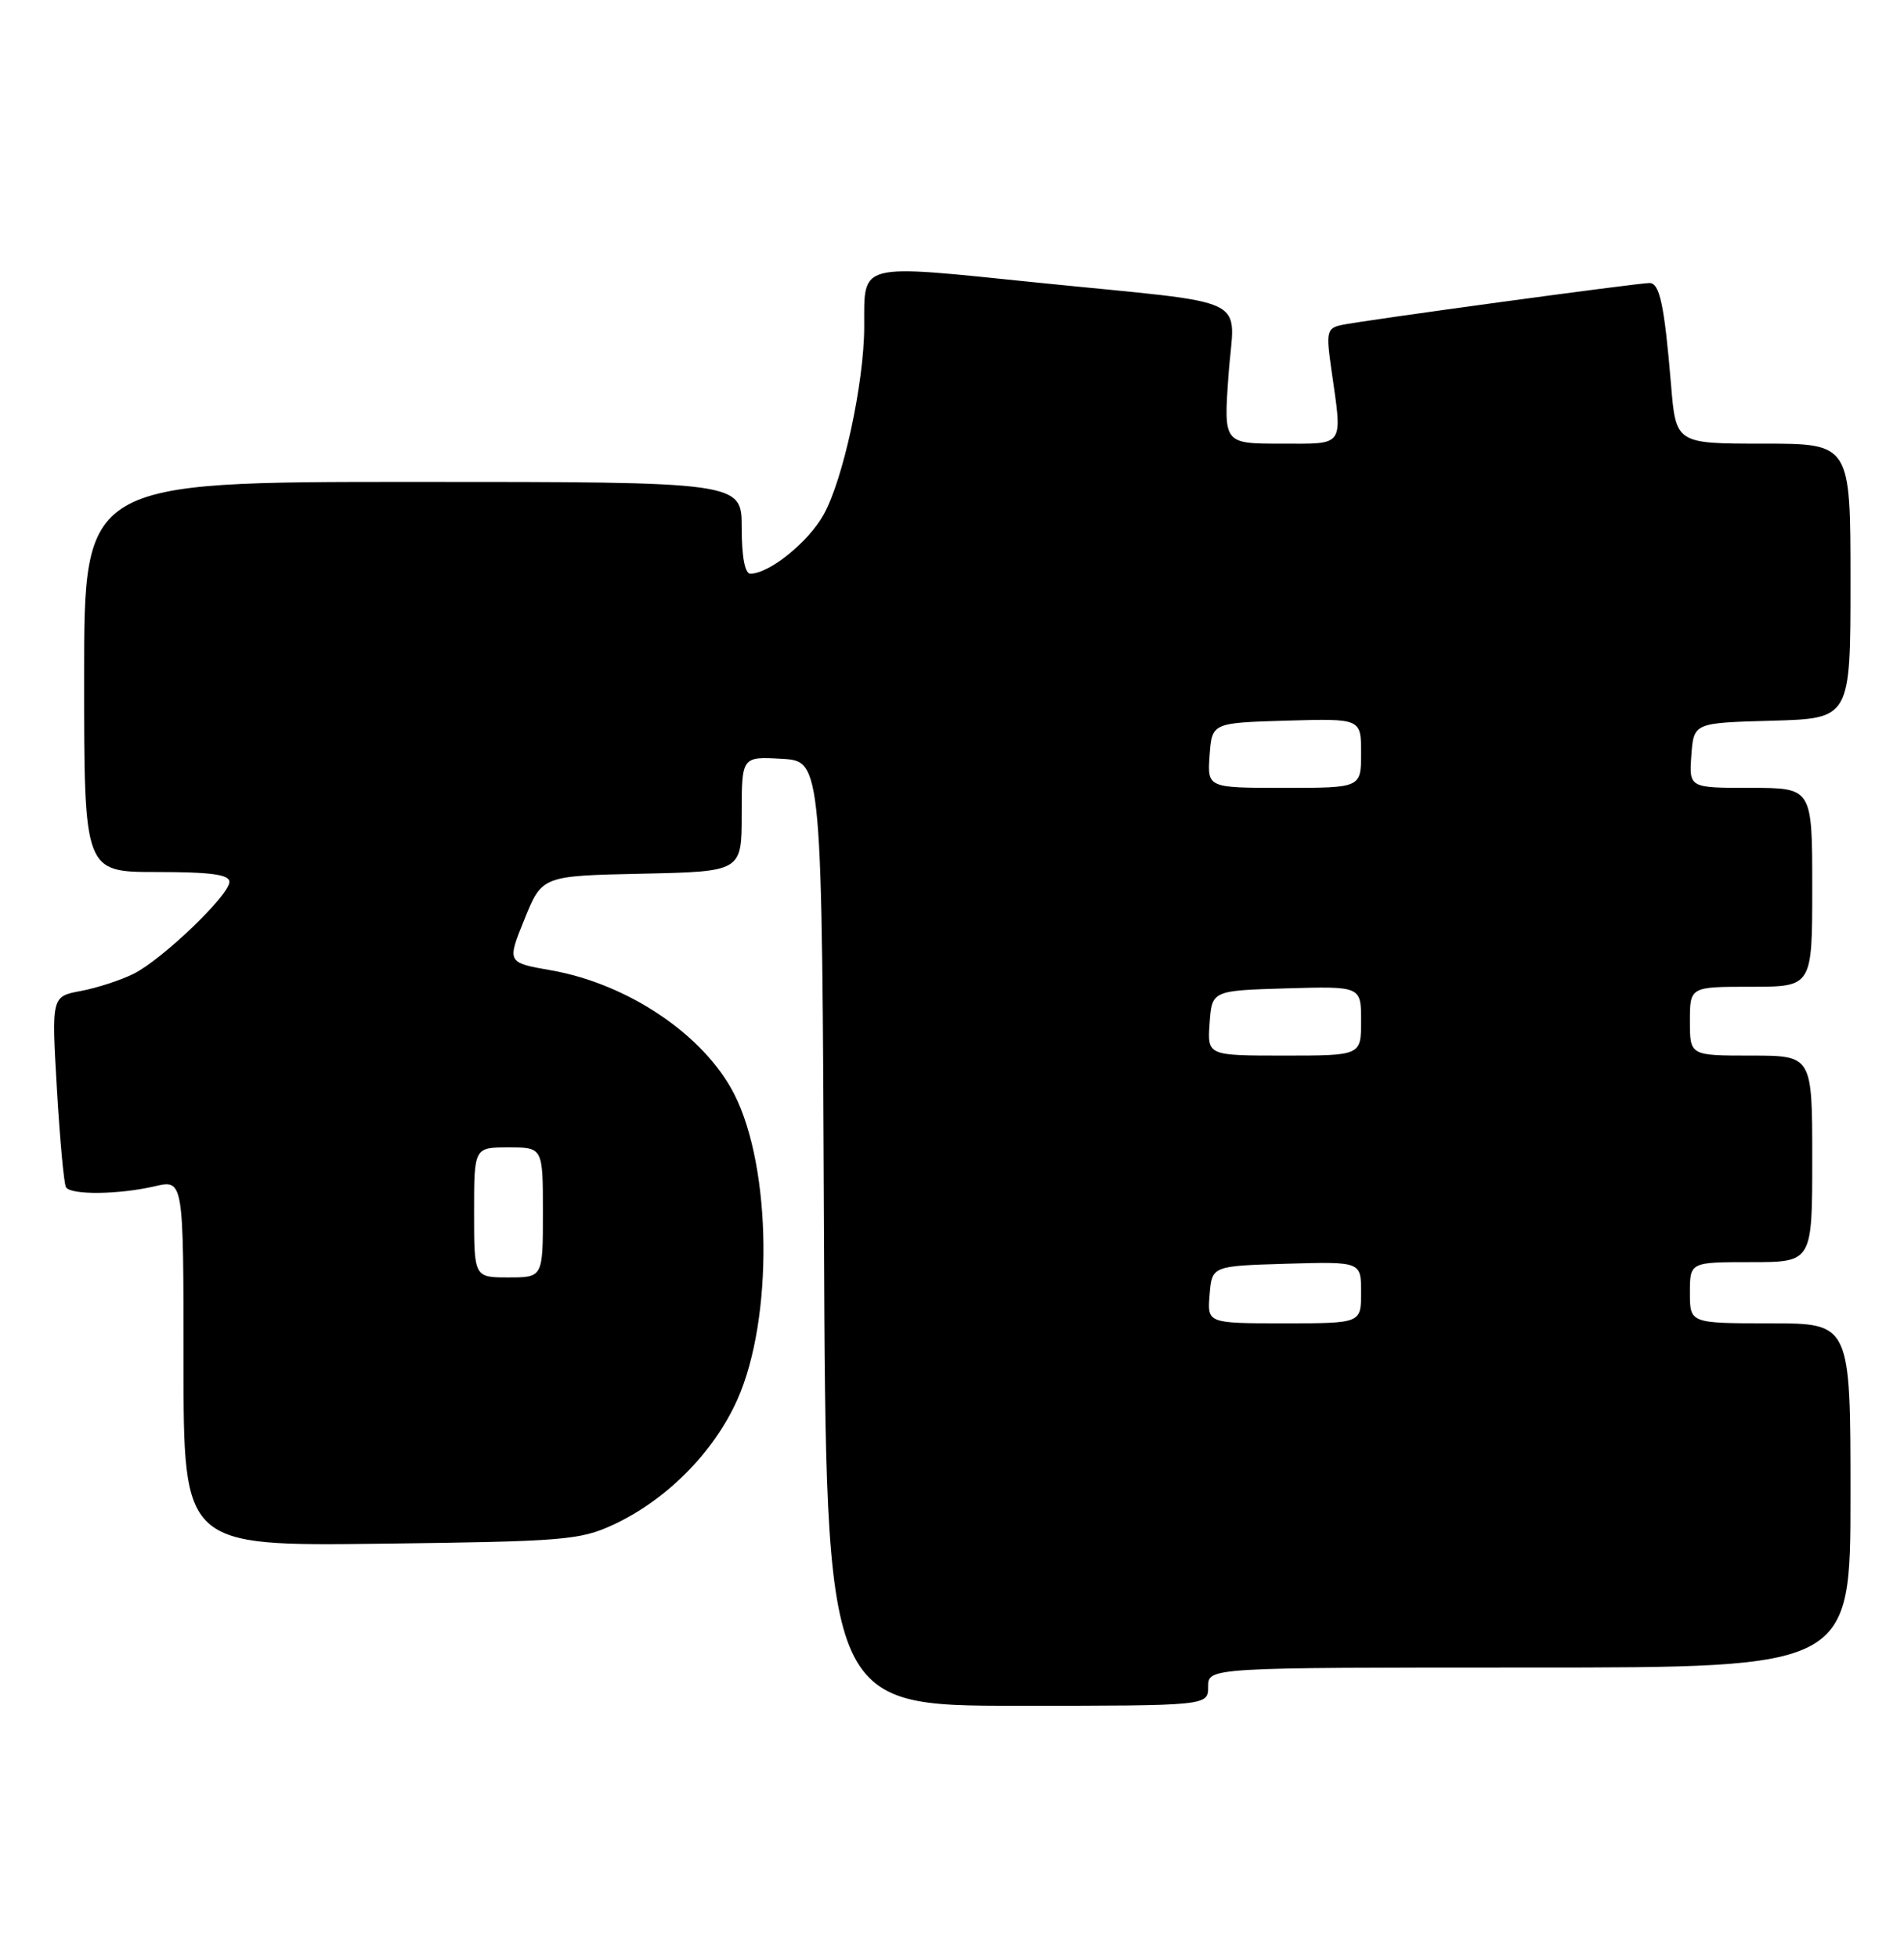 <?xml version="1.0" encoding="UTF-8" standalone="no"?>
<!DOCTYPE svg PUBLIC "-//W3C//DTD SVG 1.1//EN" "http://www.w3.org/Graphics/SVG/1.1/DTD/svg11.dtd" >
<svg xmlns="http://www.w3.org/2000/svg" xmlns:xlink="http://www.w3.org/1999/xlink" version="1.1" viewBox="0 0 249 256">
 <g >
 <path fill="currentColor"
d=" M 158.00 220.50 C 158.00 218.00 158.00 218.00 200.00 218.00 C 242.00 218.00 242.00 218.00 242.00 195.50 C 242.00 173.00 242.00 173.00 231.50 173.00 C 221.00 173.00 221.00 173.00 221.00 169.00 C 221.00 165.00 221.00 165.00 229.00 165.00 C 237.00 165.00 237.00 165.00 237.00 151.50 C 237.00 138.00 237.00 138.00 229.00 138.00 C 221.00 138.00 221.00 138.00 221.00 133.50 C 221.00 129.00 221.00 129.00 229.00 129.00 C 237.00 129.00 237.00 129.00 237.00 116.00 C 237.00 103.00 237.00 103.00 228.94 103.00 C 220.89 103.00 220.89 103.00 221.19 98.75 C 221.50 94.50 221.50 94.50 231.75 94.22 C 242.00 93.93 242.00 93.93 242.00 75.97 C 242.00 58.00 242.00 58.00 230.59 58.00 C 219.17 58.00 219.17 58.00 218.53 50.25 C 217.66 39.86 217.05 37.00 215.72 37.00 C 214.14 37.00 177.96 41.93 175.43 42.49 C 173.53 42.91 173.41 43.39 174.10 48.22 C 175.58 58.61 175.99 58.00 167.51 58.00 C 160.02 58.00 160.02 58.00 160.66 49.06 C 161.41 38.39 164.50 39.88 135.62 36.94 C 111.92 34.52 113.04 34.23 113.02 42.79 C 112.99 50.11 110.26 62.74 107.70 67.30 C 105.69 70.90 100.59 75.00 98.13 75.00 C 97.42 75.00 97.00 72.80 97.00 69.00 C 97.00 63.00 97.00 63.00 54.00 63.00 C 11.00 63.00 11.00 63.00 11.00 88.50 C 11.00 114.00 11.00 114.00 20.50 114.00 C 27.58 114.00 30.00 114.33 30.00 115.29 C 30.00 117.02 21.25 125.41 17.47 127.31 C 15.80 128.14 12.70 129.15 10.58 129.55 C 6.73 130.27 6.73 130.27 7.44 142.35 C 7.83 148.99 8.36 154.78 8.63 155.21 C 9.27 156.25 15.53 156.18 20.25 155.08 C 24.00 154.21 24.00 154.21 24.00 178.17 C 24.00 202.12 24.00 202.12 49.75 201.81 C 73.66 201.52 75.83 201.35 80.18 199.34 C 87.12 196.13 93.33 189.89 96.41 183.02 C 101.15 172.46 100.95 152.71 96.02 143.03 C 92.09 135.33 82.17 128.63 72.06 126.85 C 66.29 125.84 66.29 125.84 68.59 120.17 C 70.89 114.50 70.89 114.50 83.95 114.22 C 97.00 113.94 97.00 113.94 97.00 106.42 C 97.00 98.90 97.00 98.90 102.25 99.20 C 107.50 99.50 107.50 99.50 107.76 161.25 C 108.02 223.00 108.02 223.00 133.01 223.00 C 158.00 223.00 158.00 223.00 158.00 220.50 Z  M 158.19 169.25 C 158.50 165.50 158.50 165.50 168.25 165.21 C 178.00 164.93 178.00 164.93 178.00 168.96 C 178.00 173.00 178.00 173.00 167.94 173.00 C 157.88 173.00 157.88 173.00 158.19 169.25 Z  M 62.00 158.50 C 62.00 150.00 62.00 150.00 66.50 150.00 C 71.00 150.00 71.00 150.00 71.00 158.50 C 71.00 167.00 71.00 167.00 66.50 167.00 C 62.00 167.00 62.00 167.00 62.00 158.50 Z  M 158.19 133.75 C 158.50 129.50 158.50 129.50 168.25 129.21 C 178.00 128.93 178.00 128.93 178.00 133.46 C 178.00 138.00 178.00 138.00 167.94 138.00 C 157.89 138.00 157.89 138.00 158.19 133.75 Z  M 158.19 98.75 C 158.50 94.50 158.50 94.50 168.25 94.21 C 178.00 93.93 178.00 93.93 178.00 98.46 C 178.00 103.00 178.00 103.00 167.94 103.00 C 157.89 103.00 157.89 103.00 158.19 98.75 Z "/>
</g>
</svg>